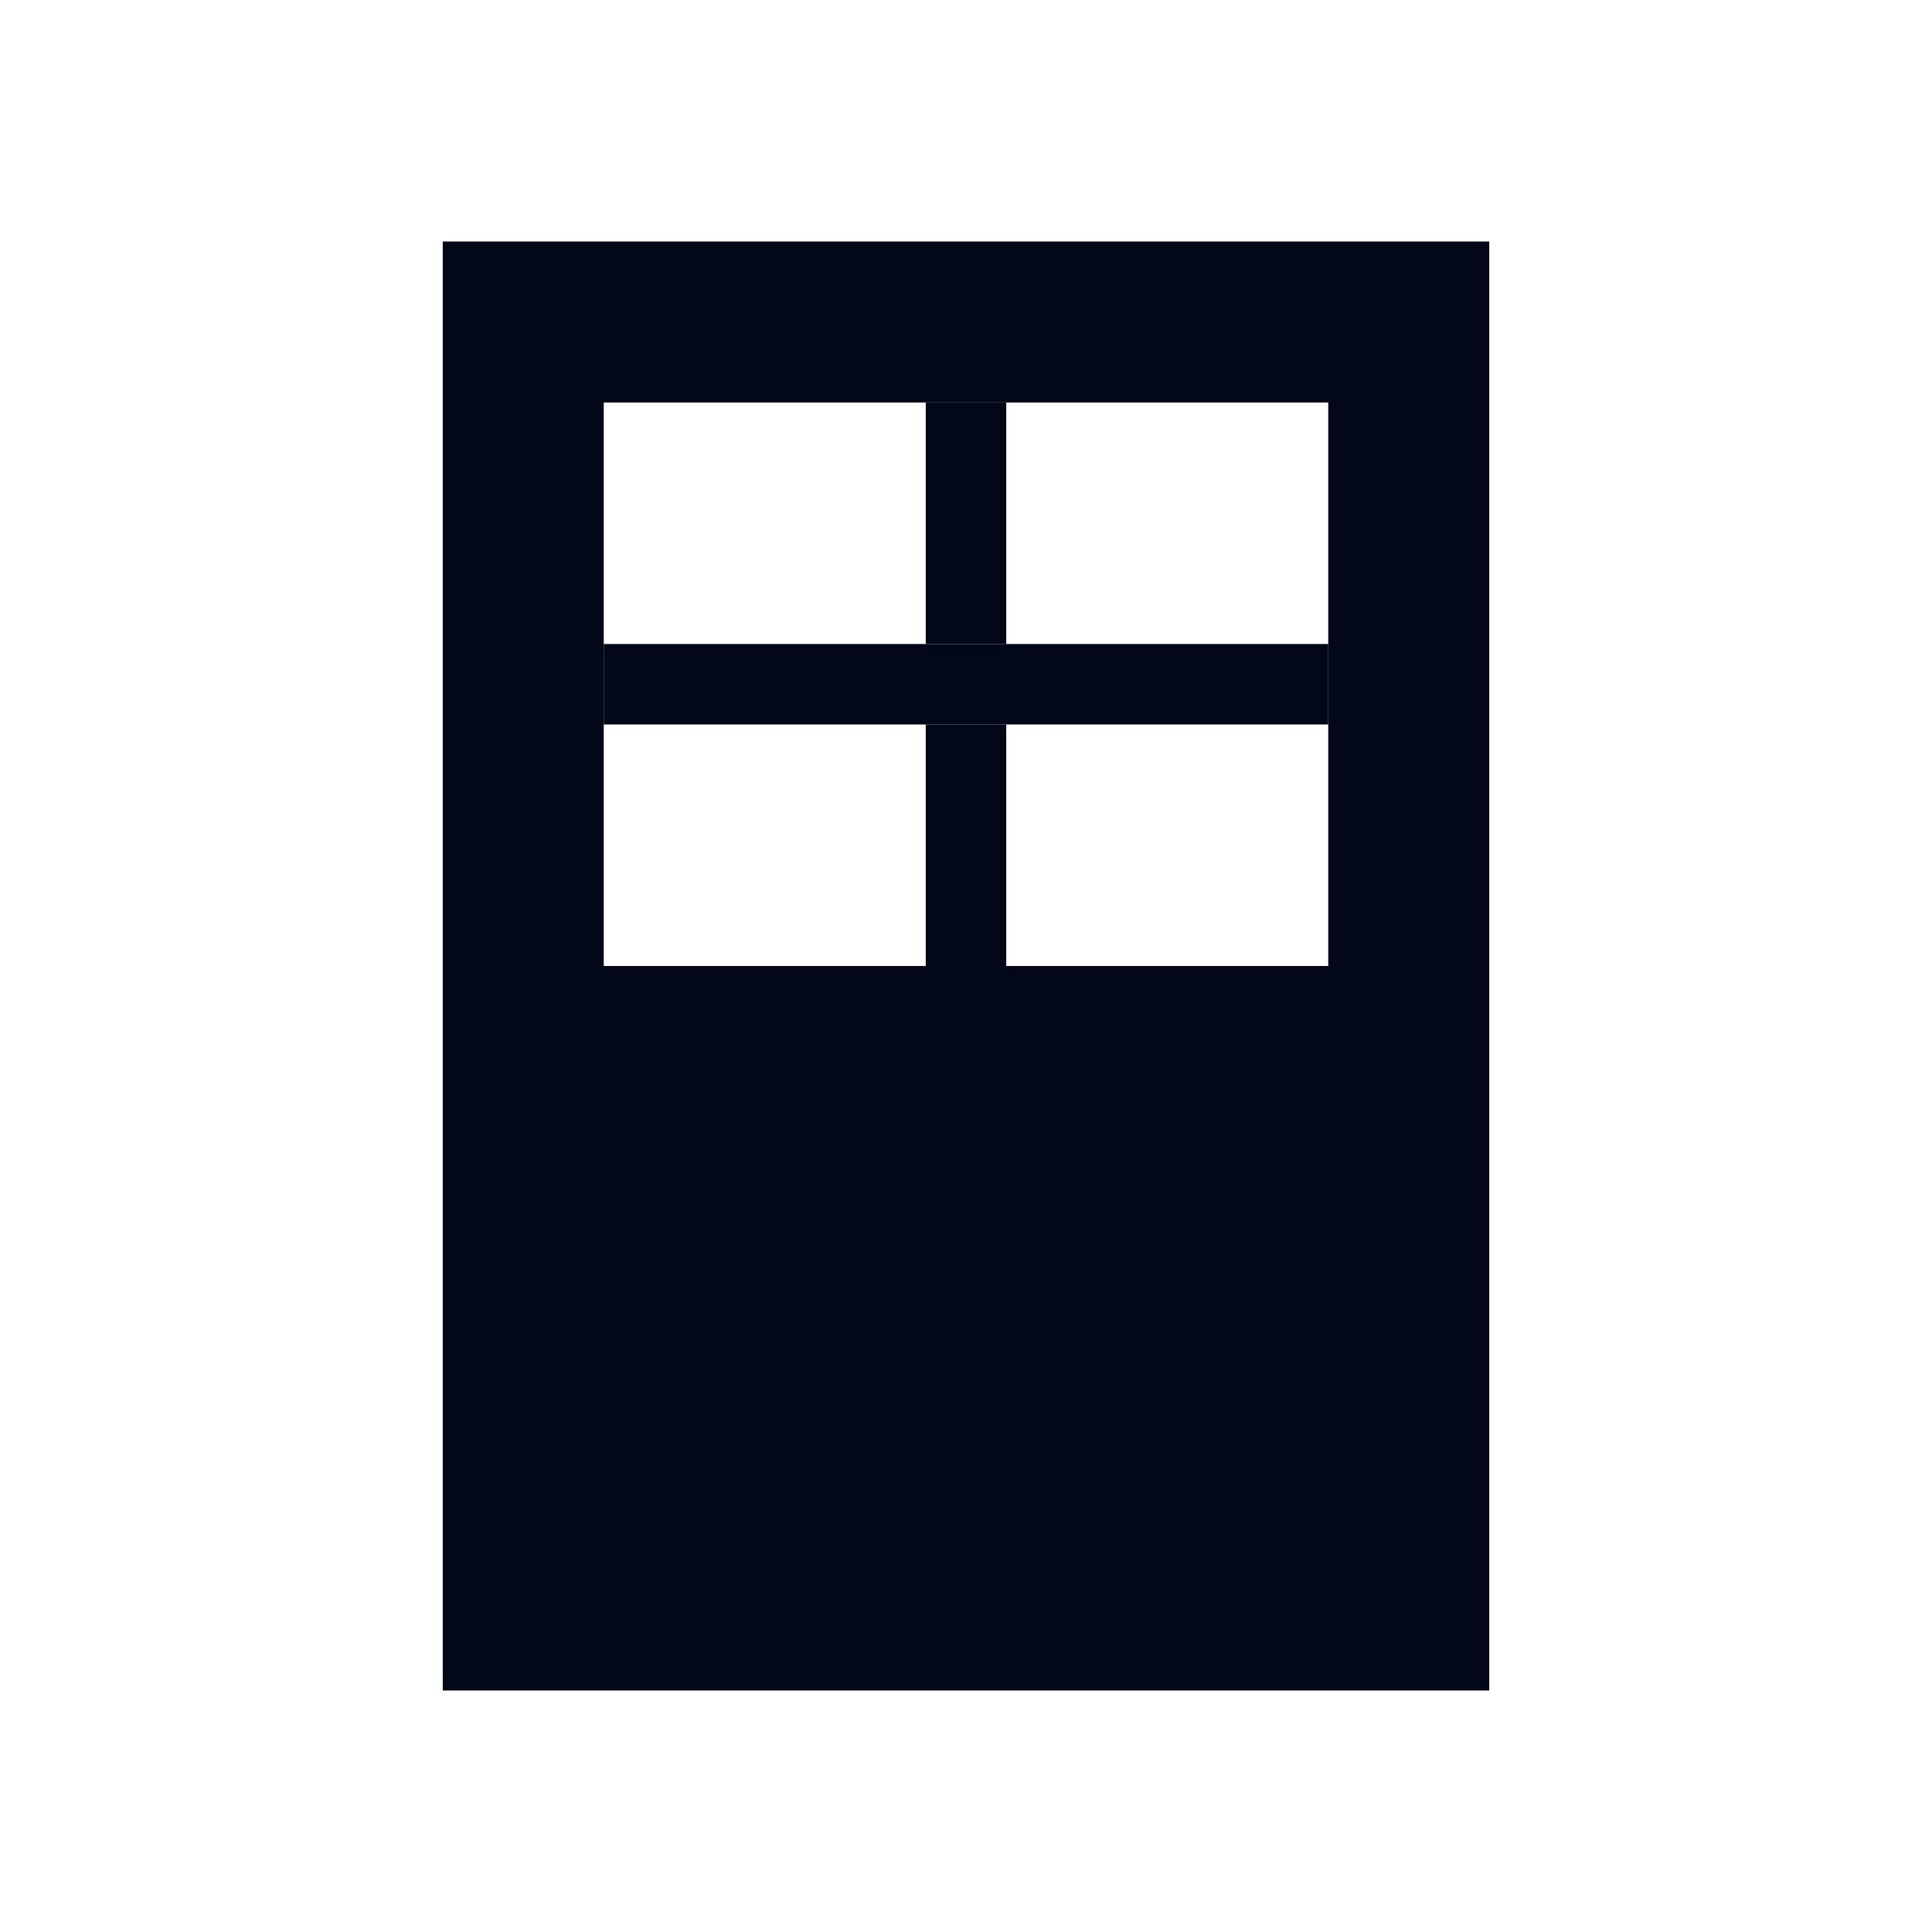 <svg width="24" height="24" viewBox="0 0 24 24" fill="none" xmlns="http://www.w3.org/2000/svg">
<path fill-rule="evenodd" clip-rule="evenodd" d="M5.5 3H18.5V21H5.5V3ZM7.5 5V8V9V12H11.5H12.5H16.5V9V8V5H12.5H11.5H7.5Z" fill="#030819"/>
<path d="M7.5 8V9H11.5H12.5H16.5V8H12.5H11.5H7.5Z" fill="#030819"/>
<path d="M12.5 12V9H11.5V12H12.5Z" fill="#030819"/>
<path d="M11.5 5V8H12.5V5H11.5Z" fill="#030819"/>
</svg>
